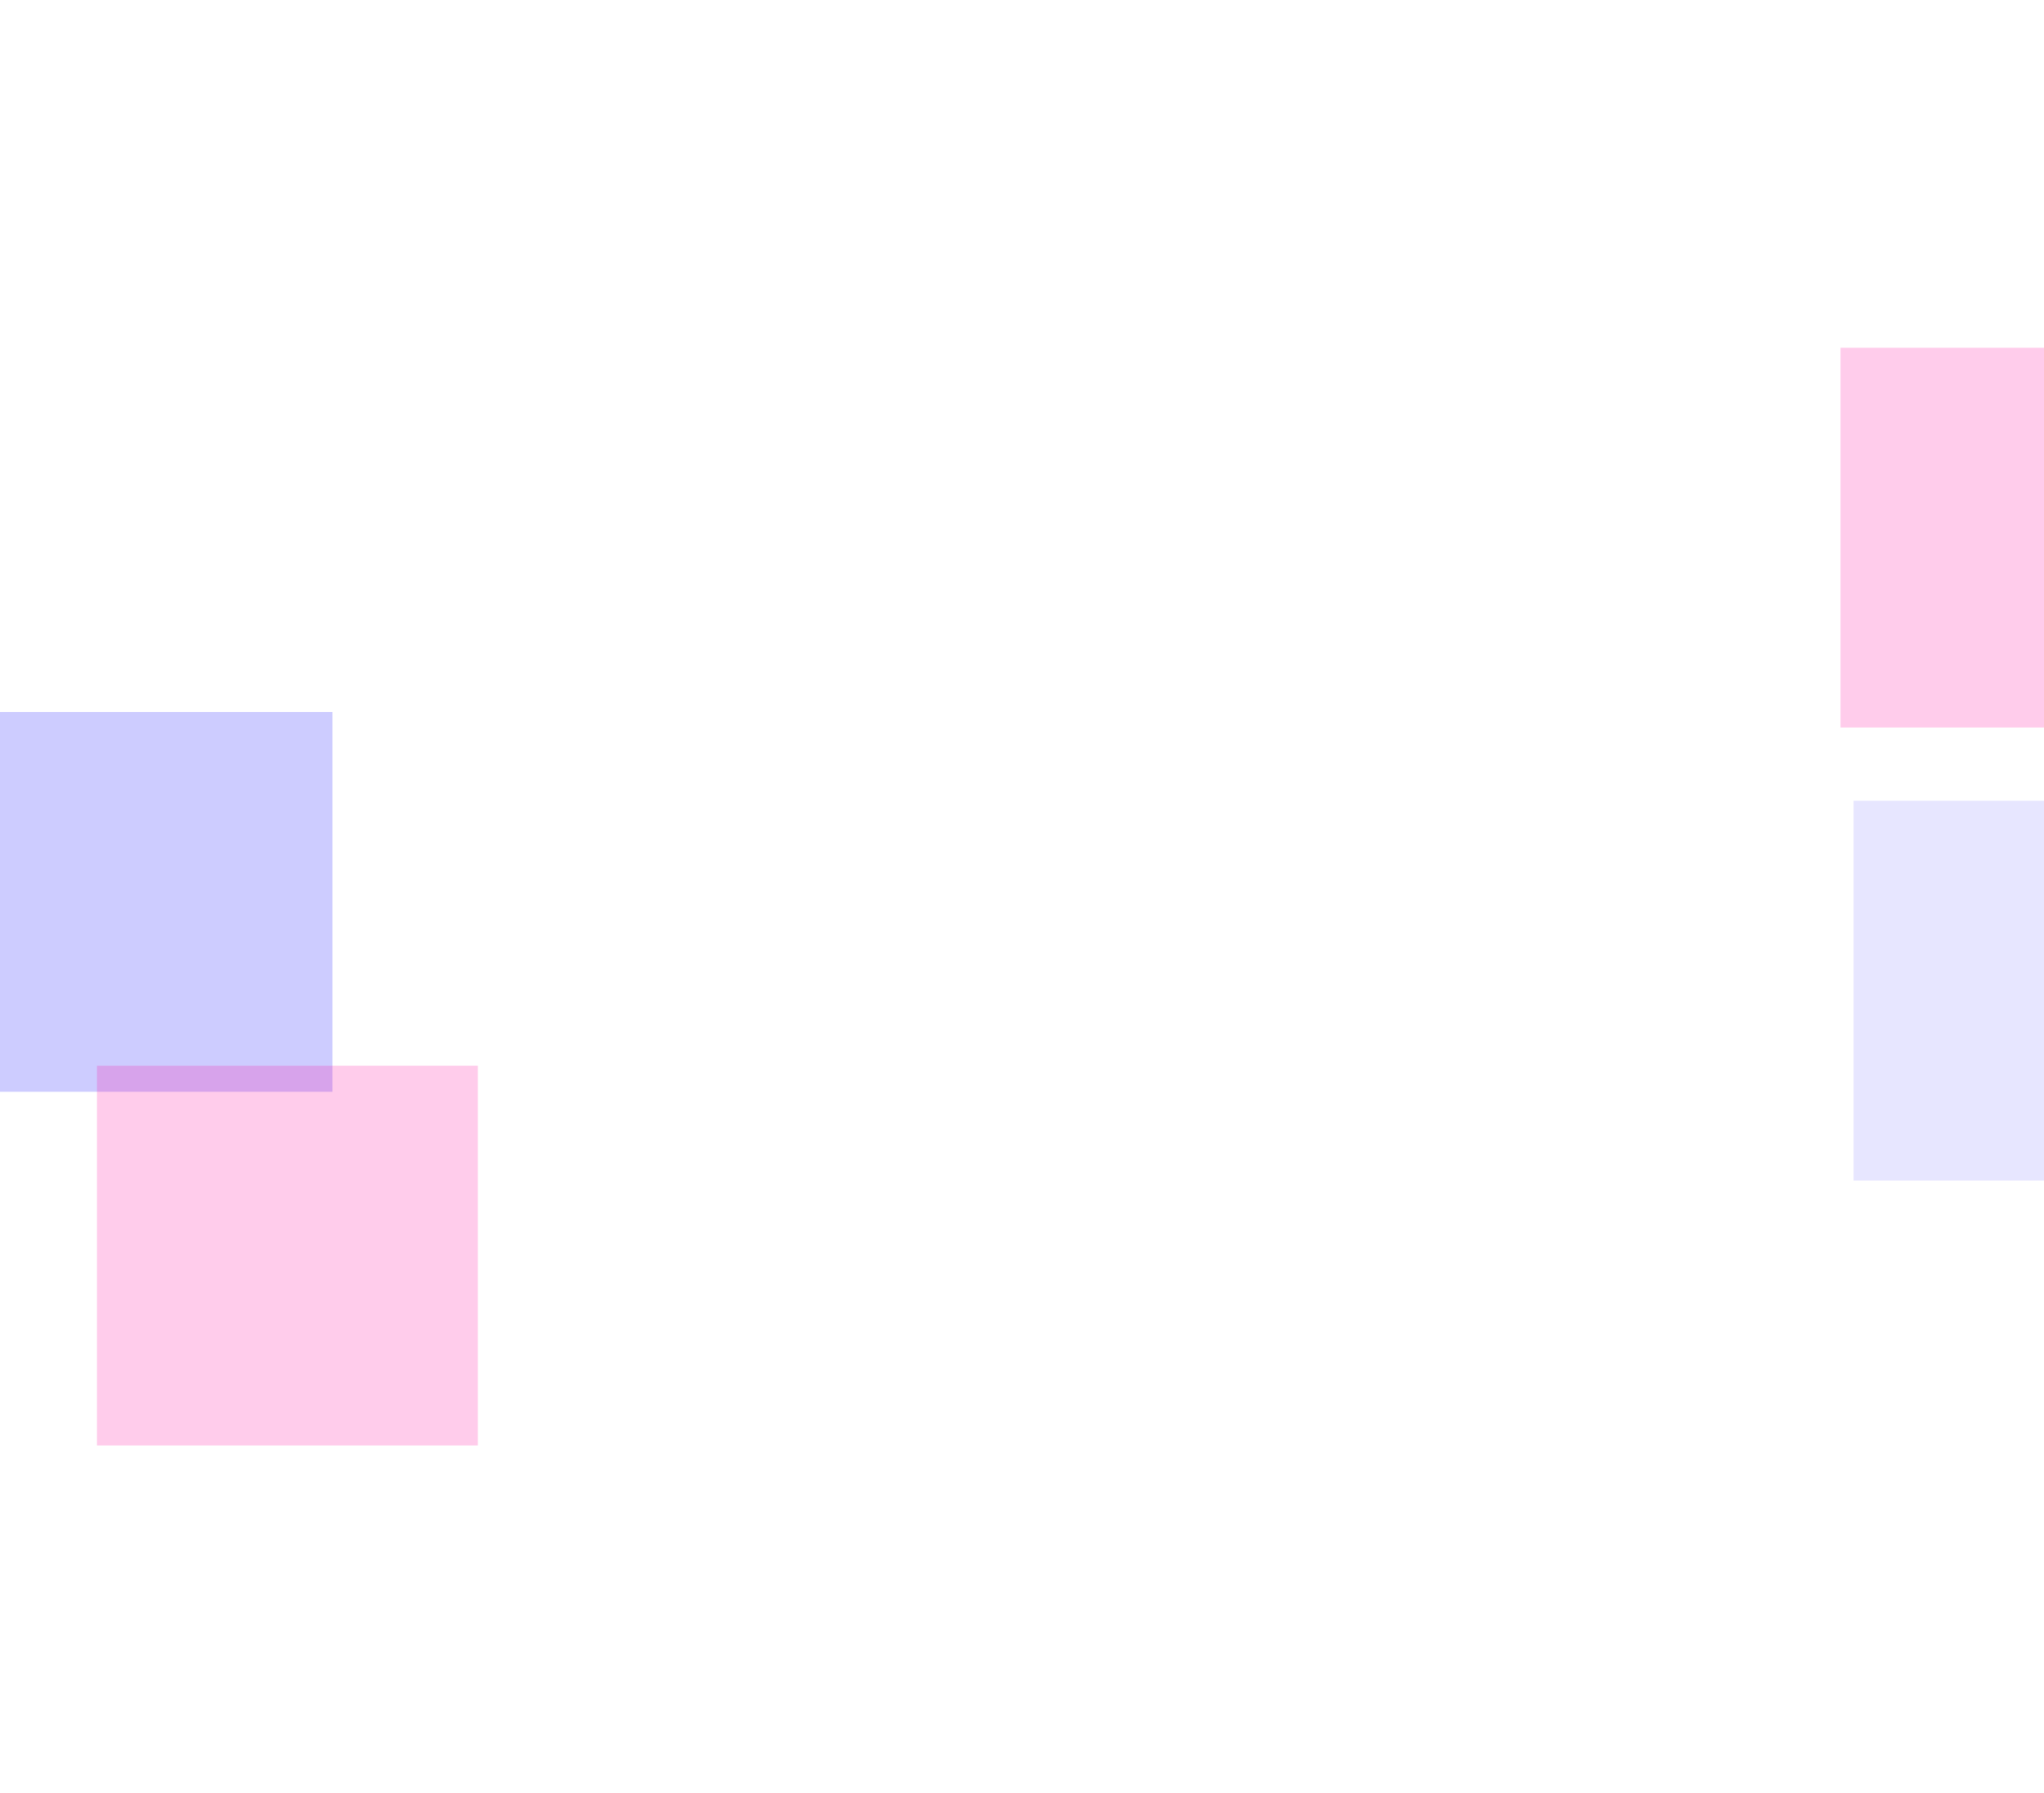 <svg width="1728" height="1516" viewBox="0 0 1728 1516" fill="none" xmlns="http://www.w3.org/2000/svg">
<g opacity="0.2" filter="url(#filter0_f_850_5)">
<rect x="-41" y="602" width="322" height="321" fill="#0700FF"/>
</g>
<g opacity="0.2" filter="url(#filter1_f_850_5)">
<rect x="82" y="901" width="322" height="321" fill="#FF0099"/>
</g>
<g opacity="0.1" filter="url(#filter2_f_850_5)">
<rect x="1567" y="677" width="322" height="321" fill="#0700FF"/>
</g>
<g opacity="0.2" filter="url(#filter3_f_850_5)">
<rect x="1556" y="294" width="322" height="321" fill="#FF0099"/>
</g>
<defs>
<filter id="filter0_f_850_5" x="-335" y="308" width="910" height="909" filterUnits="userSpaceOnUse" color-interpolation-filters="sRGB">
<feFlood flood-opacity="0" result="BackgroundImageFix"/>
<feBlend mode="normal" in="SourceGraphic" in2="BackgroundImageFix" result="shape"/>
<feGaussianBlur stdDeviation="147" result="effect1_foregroundBlur_850_5"/>
</filter>
<filter id="filter1_f_850_5" x="-212" y="607" width="910" height="909" filterUnits="userSpaceOnUse" color-interpolation-filters="sRGB">
<feFlood flood-opacity="0" result="BackgroundImageFix"/>
<feBlend mode="normal" in="SourceGraphic" in2="BackgroundImageFix" result="shape"/>
<feGaussianBlur stdDeviation="147" result="effect1_foregroundBlur_850_5"/>
</filter>
<filter id="filter2_f_850_5" x="1273" y="383" width="910" height="909" filterUnits="userSpaceOnUse" color-interpolation-filters="sRGB">
<feFlood flood-opacity="0" result="BackgroundImageFix"/>
<feBlend mode="normal" in="SourceGraphic" in2="BackgroundImageFix" result="shape"/>
<feGaussianBlur stdDeviation="147" result="effect1_foregroundBlur_850_5"/>
</filter>
<filter id="filter3_f_850_5" x="1262" y="0" width="910" height="909" filterUnits="userSpaceOnUse" color-interpolation-filters="sRGB">
<feFlood flood-opacity="0" result="BackgroundImageFix"/>
<feBlend mode="normal" in="SourceGraphic" in2="BackgroundImageFix" result="shape"/>
<feGaussianBlur stdDeviation="147" result="effect1_foregroundBlur_850_5"/>
</filter>
</defs>
</svg>
